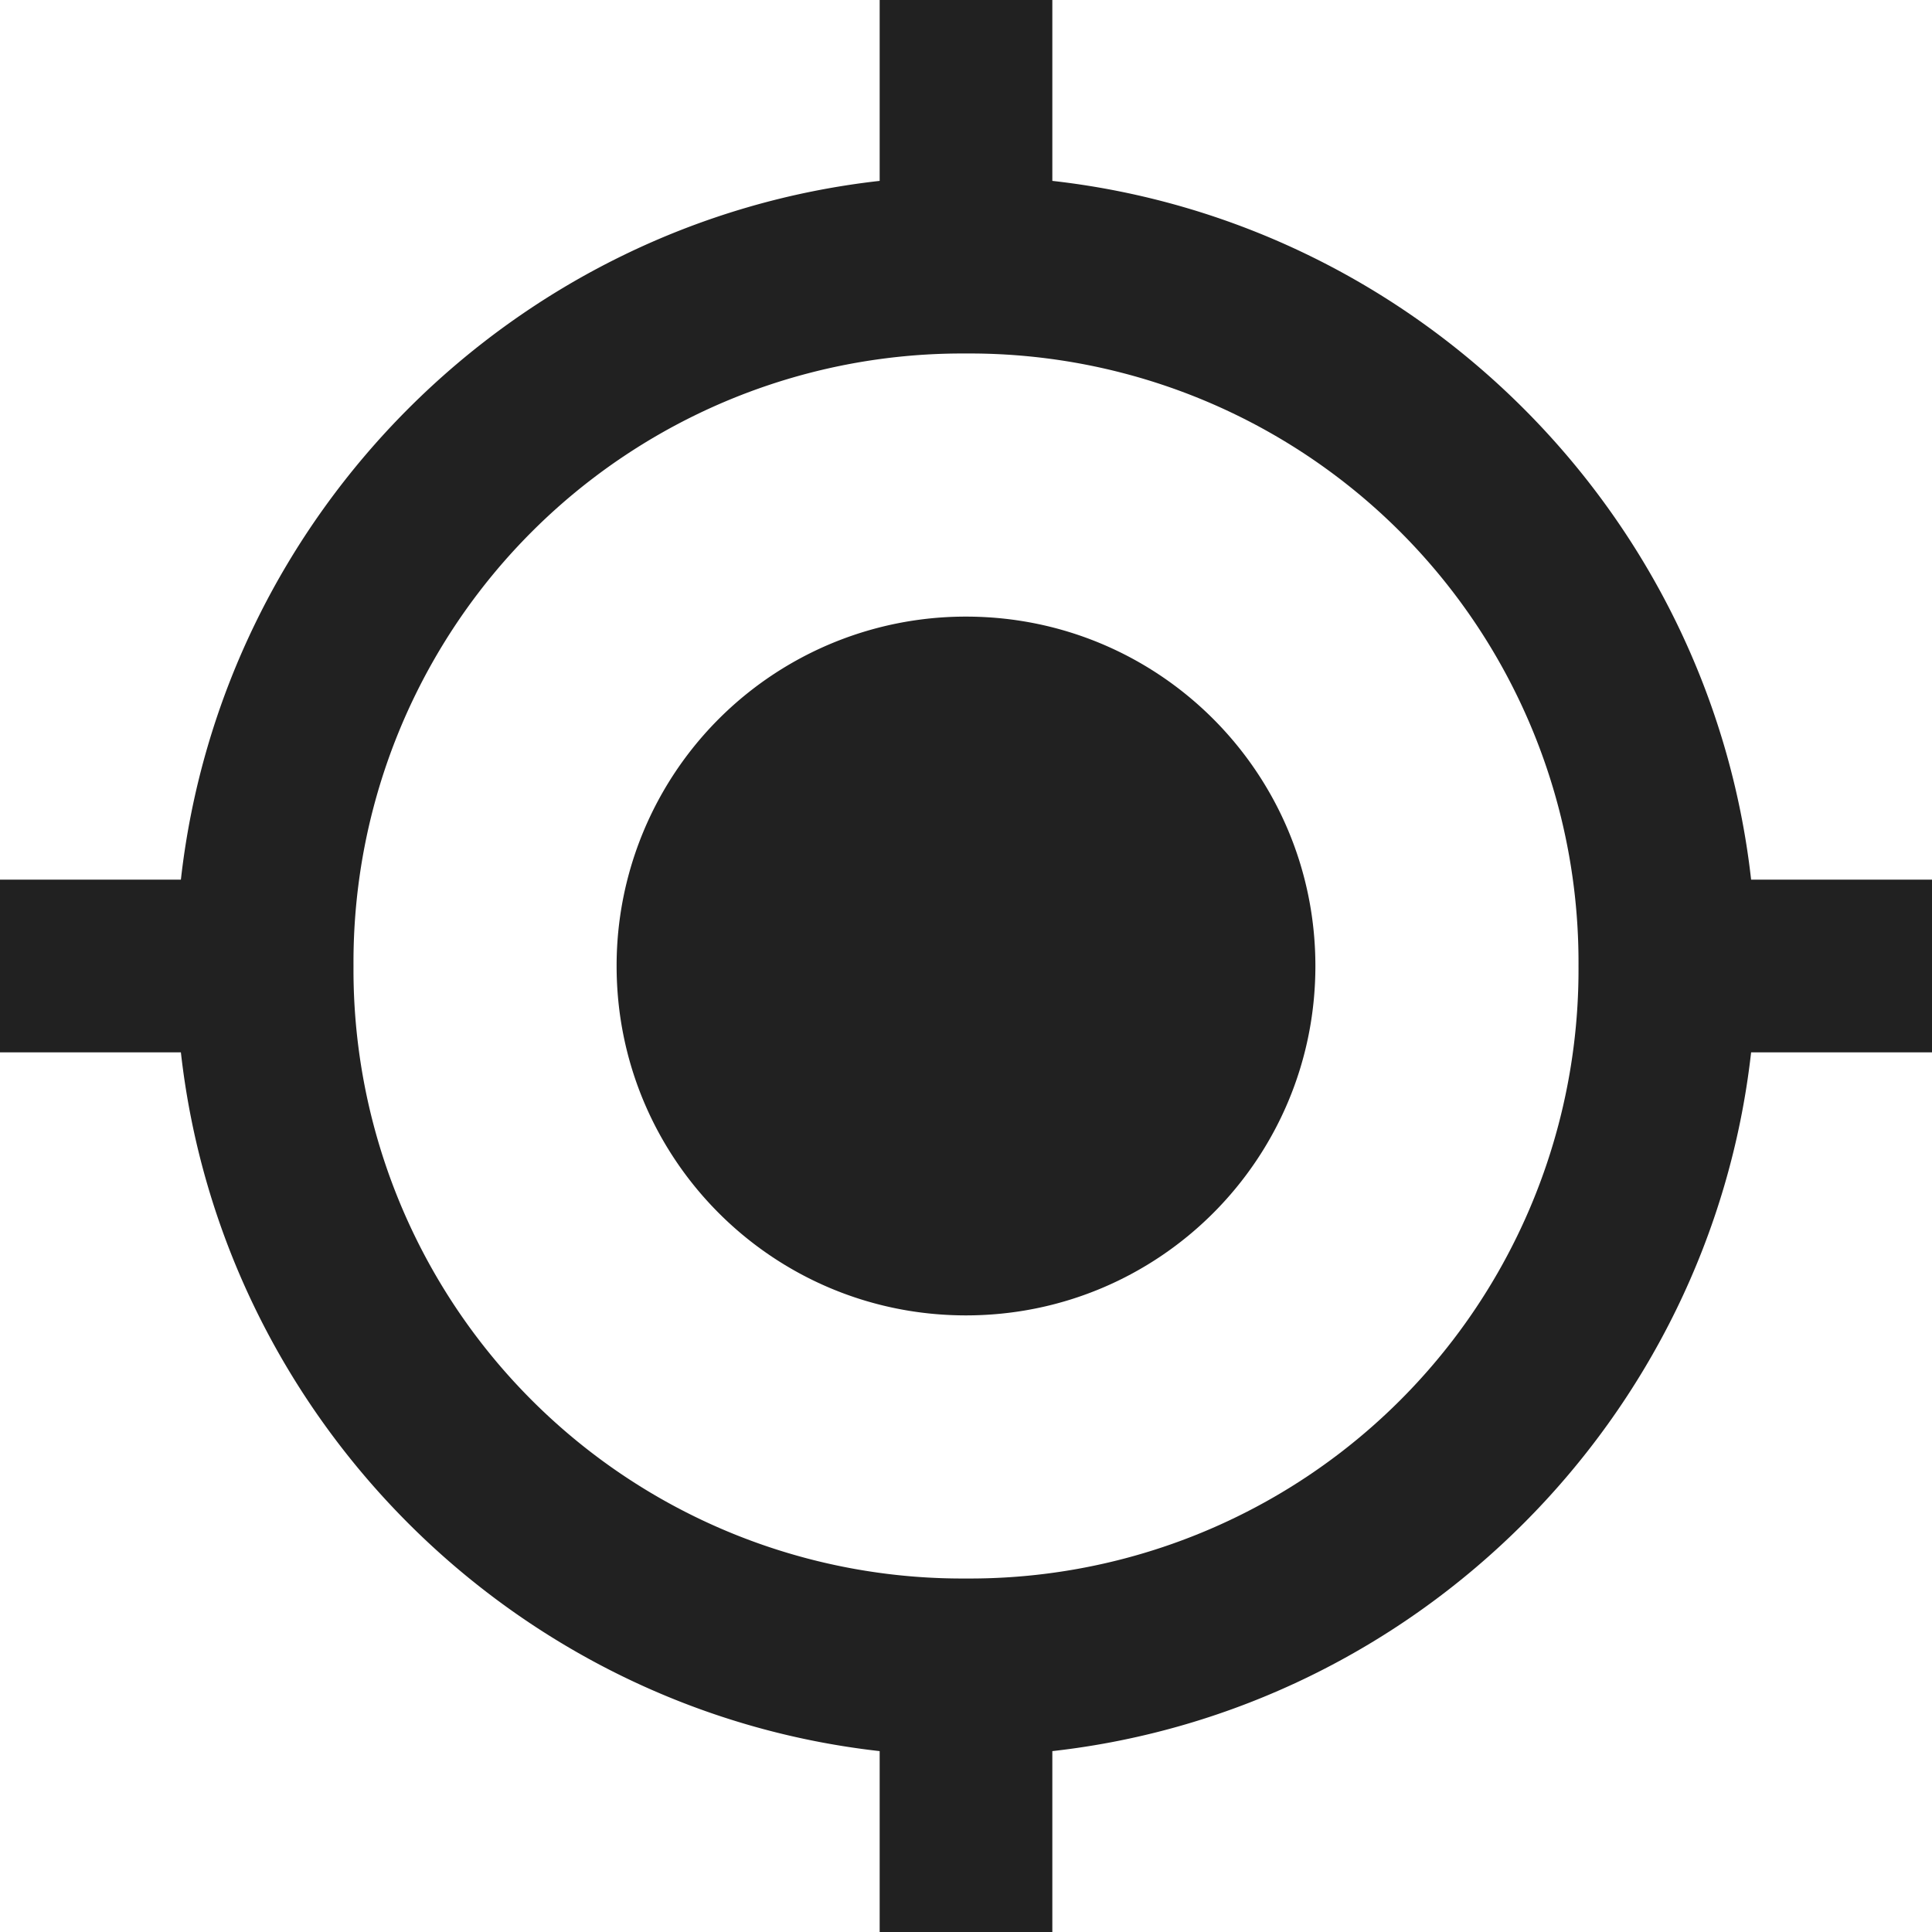 <svg xmlns="http://www.w3.org/2000/svg" width="32" height="32" viewBox="0 0 32 32"><title>location</title><g fill="#212121" class="nc-icon-wrapper"><g fill="#212121"><path transform="scale(1,-1) translate(0,-32)" d="M 16 21.787 A 5.782 5.782 0 0 1 10.213 16 C 10.213 12.8 12.8 10.213 16 10.213 C 19.2 10.213 21.787 12.8 21.787 16 C 21.787 19.2 19.2 21.787 16 21.787 z M 29.004 17.43 C 28.324 23.49 23.49 28.323 17.43 29.004 V 32 H 14.57 V 29.004 C 8.51 28.324 3.677 23.49 2.996 17.43 H 0 V 14.57 H 2.996 C 3.676 8.51 8.511 3.677 14.57 2.996 V 0 H 17.43 V 2.996 C 23.49 3.676 28.323 8.511 29.004 14.57 H 32 V 17.43 H 29.004 z M 16 5.855 A 10.083 10.083 0 0 0 5.855 16 A 10.083 10.083 0 0 0 16 26.145 A 10.083 10.083 0 0 0 26.145 16 A 10.083 10.083 0 0 0 16 5.855 z"></path></g></g></svg>